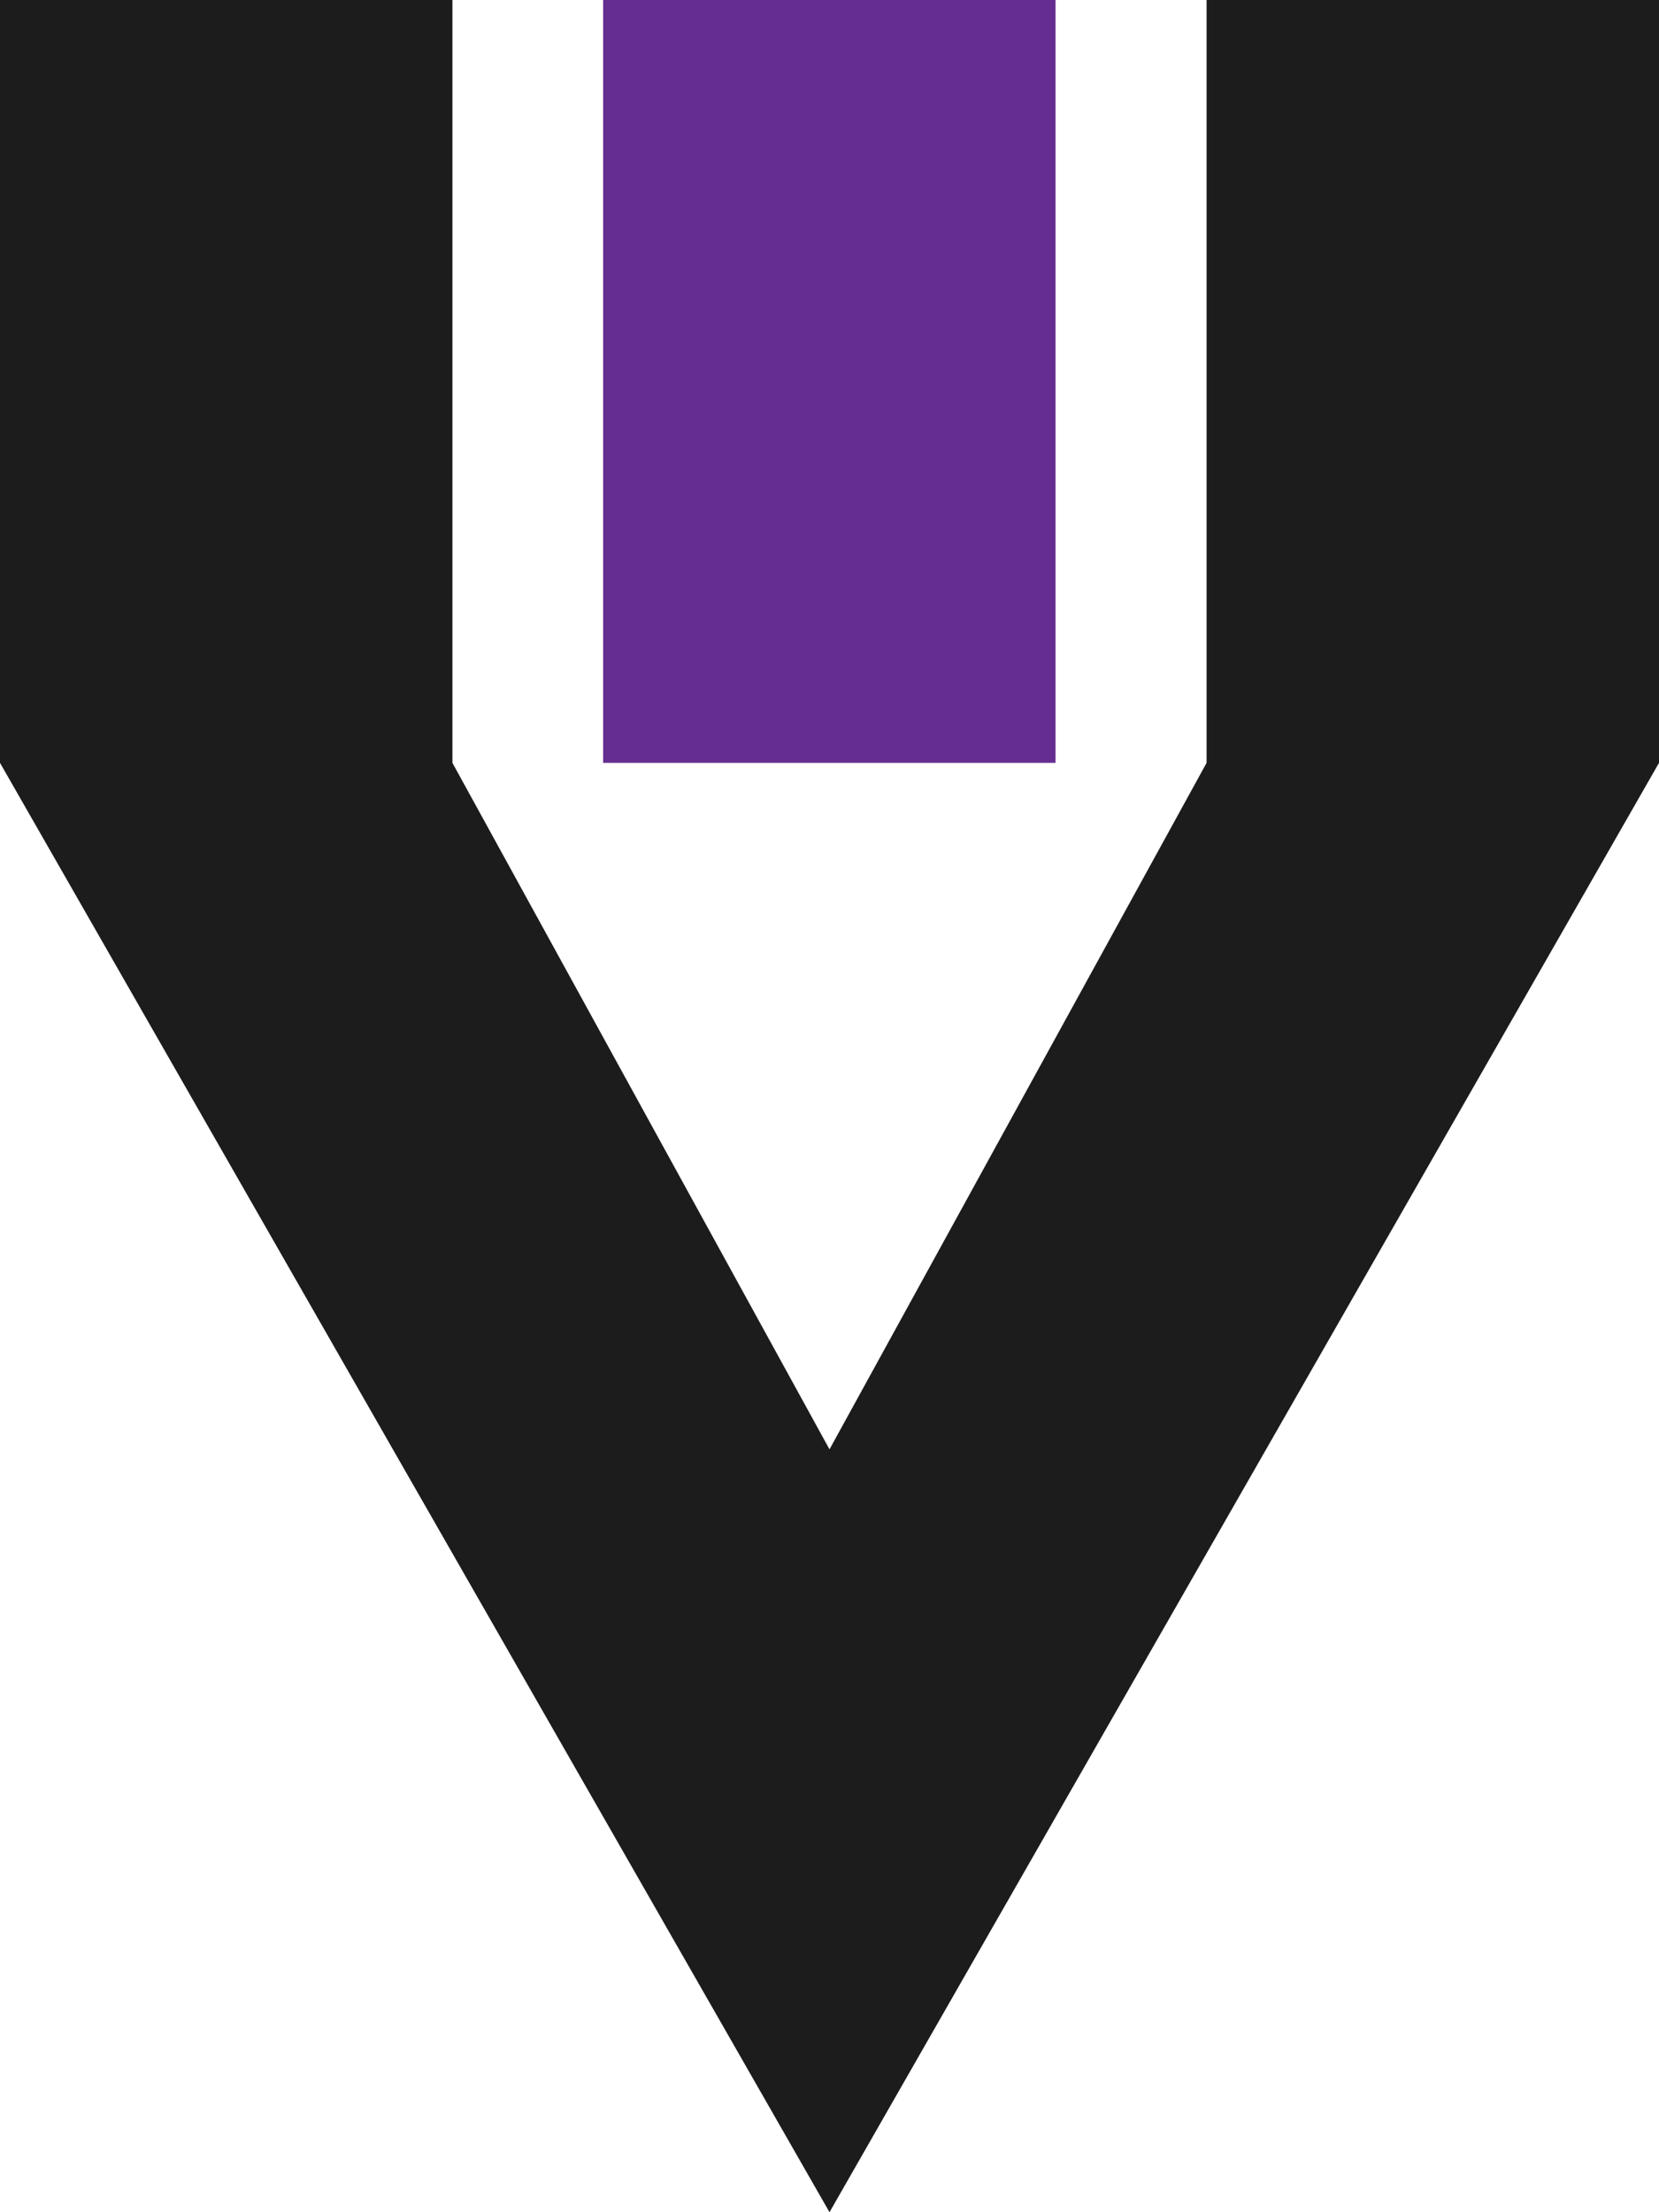 <?xml version="1.0" encoding="UTF-8"?>
<svg id="Capa_1" data-name="Capa 1" xmlns="http://www.w3.org/2000/svg" viewBox="0 0 48 64">
  <defs>
    <style>
      .cls-1 {
        fill: #1c1c1c;
      }

      .cls-1, .cls-2 {
        stroke-width: 0px;
      }

      .cls-2 {
        fill: #662d91;
      }
    </style>
  </defs>
  <polygon class="cls-1" points="0 0 13.09 0 13.09 22.07 24 41.93 34.91 22.07 34.91 0 48 0 48 22.07 24 64 0 22.07 0 0"/>
  <rect class="cls-2" x="17.45" width="13.09" height="22.07"/>
</svg>